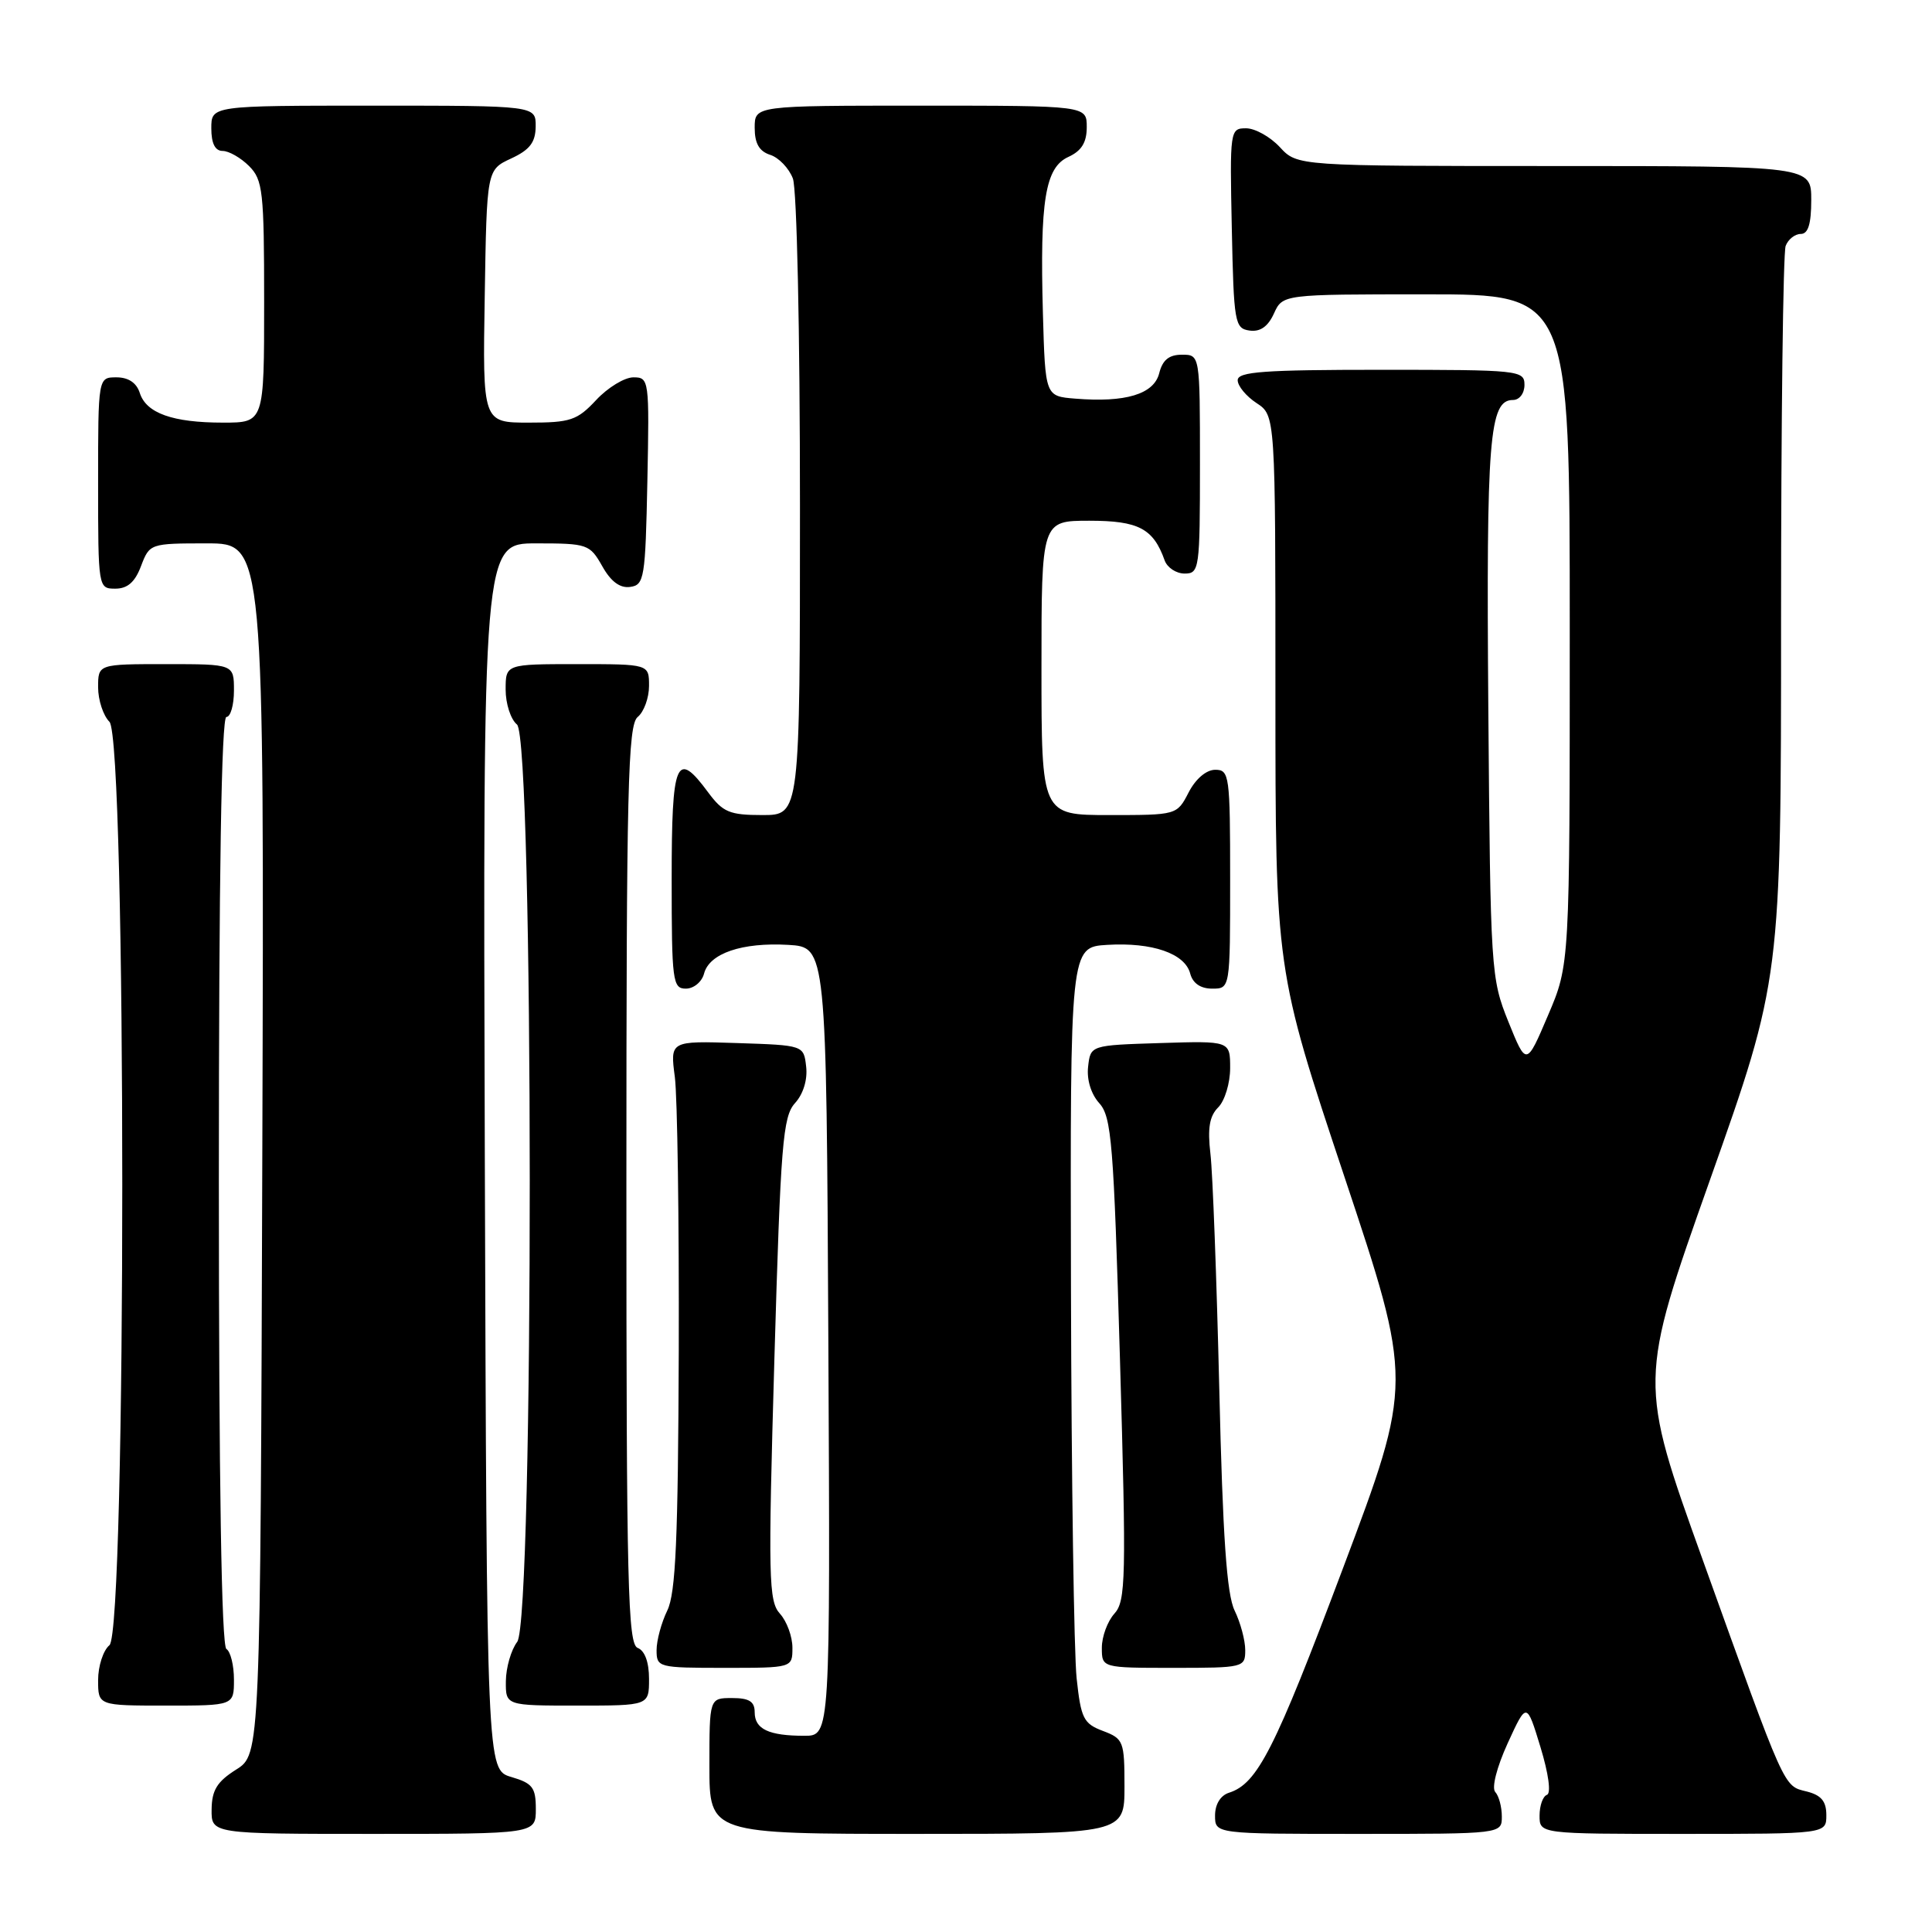 <?xml version="1.0" encoding="UTF-8" standalone="no"?>
<!DOCTYPE svg PUBLIC "-//W3C//DTD SVG 1.1//EN" "http://www.w3.org/Graphics/SVG/1.1/DTD/svg11.dtd" >
<svg xmlns="http://www.w3.org/2000/svg" xmlns:xlink="http://www.w3.org/1999/xlink" version="1.1" viewBox="0 0 256 256">
 <g >
 <path fill="currentColor"
d=" M 71.00 239.71 C 71.00 236.85 70.57 236.29 67.75 235.46 C 64.50 234.50 64.50 234.50 64.24 153.25 C 63.99 72.00 63.99 72.00 71.04 72.00 C 77.85 72.00 78.15 72.11 79.80 75.02 C 80.94 77.06 82.15 77.96 83.50 77.77 C 85.37 77.52 85.52 76.63 85.78 63.75 C 86.05 50.31 86.01 50.00 83.93 50.00 C 82.76 50.00 80.54 51.35 79.00 53.00 C 76.48 55.70 75.59 56.00 70.07 56.00 C 63.95 56.00 63.95 56.00 64.23 39.25 C 64.50 22.50 64.50 22.50 67.73 21.00 C 70.21 19.85 70.96 18.86 70.98 16.75 C 71.00 14.00 71.00 14.00 49.50 14.00 C 28.00 14.00 28.00 14.00 28.00 17.00 C 28.00 19.00 28.50 20.00 29.50 20.00 C 30.32 20.00 31.90 20.90 33.00 22.00 C 34.83 23.83 35.00 25.33 35.00 40.00 C 35.00 56.00 35.00 56.00 29.57 56.00 C 22.87 56.00 19.37 54.75 18.52 52.06 C 18.09 50.72 17.01 50.00 15.43 50.00 C 13.00 50.00 13.00 50.00 13.00 64.00 C 13.00 77.91 13.02 78.00 15.28 78.00 C 16.90 78.00 17.89 77.13 18.69 75.00 C 19.82 72.03 19.90 72.00 27.42 72.00 C 35.01 72.00 35.01 72.00 34.76 152.23 C 34.50 232.46 34.50 232.46 31.29 234.48 C 28.77 236.07 28.07 237.20 28.04 239.75 C 28.00 243.00 28.00 243.00 49.50 243.00 C 71.00 243.00 71.00 243.00 71.00 239.71 Z  M 149.00 236.72 C 149.00 230.73 148.87 230.39 146.15 229.36 C 143.57 228.39 143.23 227.70 142.66 222.39 C 142.31 219.15 141.97 196.03 141.91 171.00 C 141.80 125.50 141.80 125.50 146.71 125.20 C 152.69 124.84 157.02 126.34 157.71 129.01 C 158.05 130.29 159.08 131.00 160.62 131.00 C 163.00 131.00 163.00 131.00 163.00 116.50 C 163.00 102.73 162.90 102.00 161.03 102.00 C 159.84 102.00 158.43 103.20 157.50 105.00 C 155.95 108.00 155.93 108.00 146.97 108.00 C 138.00 108.00 138.00 108.00 138.00 88.50 C 138.00 69.00 138.00 69.00 144.35 69.00 C 150.86 69.00 152.82 70.03 154.32 74.25 C 154.66 75.21 155.85 76.00 156.97 76.00 C 158.92 76.00 159.00 75.41 159.00 61.50 C 159.00 47.00 159.00 47.00 156.61 47.00 C 154.90 47.00 154.04 47.70 153.60 49.46 C 152.90 52.23 149.14 53.37 142.46 52.82 C 138.50 52.50 138.50 52.50 138.19 41.50 C 137.78 26.55 138.49 22.19 141.57 20.79 C 143.31 19.99 144.00 18.88 144.00 16.84 C 144.00 14.00 144.00 14.00 122.00 14.00 C 100.00 14.00 100.00 14.00 100.00 16.93 C 100.00 19.01 100.60 20.05 102.06 20.52 C 103.19 20.88 104.54 22.29 105.06 23.65 C 105.59 25.06 106.00 43.85 106.00 67.07 C 106.00 108.00 106.00 108.00 101.03 108.00 C 96.67 108.00 95.79 107.63 93.84 105.00 C 89.61 99.27 89.00 100.71 89.00 116.50 C 89.00 130.03 89.13 131.00 90.88 131.00 C 91.92 131.00 93.00 130.11 93.29 129.01 C 93.99 126.32 98.32 124.85 104.44 125.20 C 109.50 125.50 109.50 125.50 109.76 177.75 C 110.02 230.00 110.02 230.00 106.59 230.00 C 101.87 230.00 100.00 229.12 100.00 226.89 C 100.00 225.46 99.28 225.00 97.00 225.00 C 94.00 225.00 94.00 225.00 94.00 234.00 C 94.00 243.00 94.00 243.00 121.50 243.00 C 149.00 243.00 149.00 243.00 149.00 236.72 Z  M 199.00 240.70 C 199.00 239.43 198.61 237.97 198.13 237.45 C 197.63 236.90 198.32 234.19 199.77 231.00 C 202.29 225.50 202.29 225.50 204.12 231.50 C 205.20 235.05 205.55 237.64 204.97 237.83 C 204.44 238.02 204.00 239.25 204.00 240.58 C 204.00 243.00 204.00 243.00 223.00 243.00 C 242.00 243.00 242.00 243.00 242.00 240.52 C 242.00 238.68 241.33 237.87 239.39 237.38 C 236.29 236.61 236.67 237.45 225.63 206.72 C 217.12 183.04 217.12 183.04 226.56 156.40 C 236.00 129.76 236.00 129.76 236.00 81.96 C 236.00 55.67 236.27 33.45 236.61 32.58 C 236.94 31.71 237.84 31.00 238.61 31.00 C 239.59 31.00 240.00 29.68 240.00 26.50 C 240.00 22.00 240.00 22.00 205.95 22.00 C 171.90 22.00 171.90 22.00 169.59 19.50 C 168.31 18.12 166.30 17.00 165.11 17.00 C 162.98 17.00 162.95 17.25 163.22 30.25 C 163.48 42.78 163.61 43.52 165.57 43.80 C 166.98 44.00 168.01 43.28 168.80 41.55 C 169.96 39.00 169.96 39.00 188.98 39.00 C 208.00 39.00 208.00 39.00 208.00 83.40 C 208.00 127.80 208.00 127.80 205.12 134.54 C 202.25 141.28 202.25 141.28 199.87 135.39 C 197.55 129.63 197.49 128.72 197.21 93.91 C 196.93 58.03 197.33 53.00 200.48 53.00 C 201.33 53.00 202.00 52.13 202.00 51.00 C 202.00 49.07 201.33 49.00 183.00 49.00 C 167.48 49.00 164.00 49.25 164.00 50.38 C 164.00 51.15 165.13 52.51 166.50 53.41 C 169.00 55.05 169.00 55.05 169.00 91.77 C 169.00 128.50 169.00 128.50 178.11 155.83 C 187.22 183.16 187.22 183.16 177.94 207.83 C 168.89 231.89 166.62 236.35 162.84 237.55 C 161.72 237.91 161.00 239.08 161.00 240.57 C 161.00 243.00 161.00 243.00 180.00 243.00 C 199.00 243.00 199.00 243.00 199.00 240.70 Z  M 31.00 222.56 C 31.00 220.67 30.55 218.84 30.00 218.50 C 29.35 218.10 29.00 196.32 29.00 156.44 C 29.00 116.15 29.34 95.00 30.00 95.00 C 30.55 95.00 31.00 93.42 31.00 91.50 C 31.00 88.00 31.00 88.00 22.00 88.00 C 13.00 88.00 13.00 88.00 13.00 91.07 C 13.00 92.76 13.68 94.82 14.50 95.64 C 16.77 97.91 16.77 216.12 14.50 218.00 C 13.68 218.68 13.00 220.76 13.00 222.62 C 13.00 226.00 13.00 226.00 22.00 226.00 C 31.00 226.00 31.00 226.00 31.00 222.56 Z  M 86.00 222.47 C 86.00 220.25 85.44 218.72 84.50 218.36 C 83.19 217.86 83.00 210.11 83.00 157.02 C 83.00 104.22 83.20 96.08 84.50 95.00 C 85.33 94.32 86.00 92.46 86.00 90.88 C 86.00 88.00 86.00 88.00 76.50 88.00 C 67.00 88.00 67.00 88.00 67.00 91.38 C 67.00 93.24 67.67 95.32 68.50 96.00 C 70.74 97.86 70.77 214.60 68.53 217.56 C 67.72 218.63 67.05 220.96 67.03 222.75 C 67.00 226.00 67.00 226.00 76.50 226.00 C 86.00 226.00 86.00 226.00 86.00 222.47 Z  M 105.00 218.33 C 105.00 216.86 104.26 214.83 103.35 213.83 C 101.84 212.16 101.77 209.18 102.61 180.08 C 103.44 151.50 103.73 147.96 105.34 146.17 C 106.44 144.97 107.02 143.05 106.82 141.34 C 106.50 138.50 106.50 138.50 97.65 138.21 C 88.79 137.92 88.79 137.92 89.42 142.71 C 89.76 145.34 89.99 161.68 89.94 179.00 C 89.85 203.98 89.54 211.10 88.42 213.40 C 87.64 215.00 87.00 217.36 87.00 218.65 C 87.00 220.94 87.22 221.00 96.00 221.00 C 105.00 221.00 105.00 221.00 105.00 218.33 Z  M 165.00 218.65 C 165.00 217.36 164.37 215.00 163.59 213.40 C 162.55 211.25 162.02 203.68 161.56 184.00 C 161.21 169.43 160.69 155.43 160.39 152.90 C 159.99 149.49 160.26 147.88 161.43 146.72 C 162.29 145.85 163.00 143.52 163.00 141.53 C 163.00 137.92 163.00 137.92 153.75 138.21 C 144.50 138.50 144.50 138.50 144.18 141.34 C 143.98 143.06 144.57 144.97 145.66 146.18 C 147.29 147.98 147.57 151.47 148.40 180.08 C 149.25 209.23 149.18 212.14 147.66 213.82 C 146.75 214.83 146.00 216.86 146.00 218.33 C 146.00 221.00 146.00 221.00 155.50 221.00 C 164.80 221.00 165.00 220.95 165.00 218.65 Z "/>
</g>
</svg>